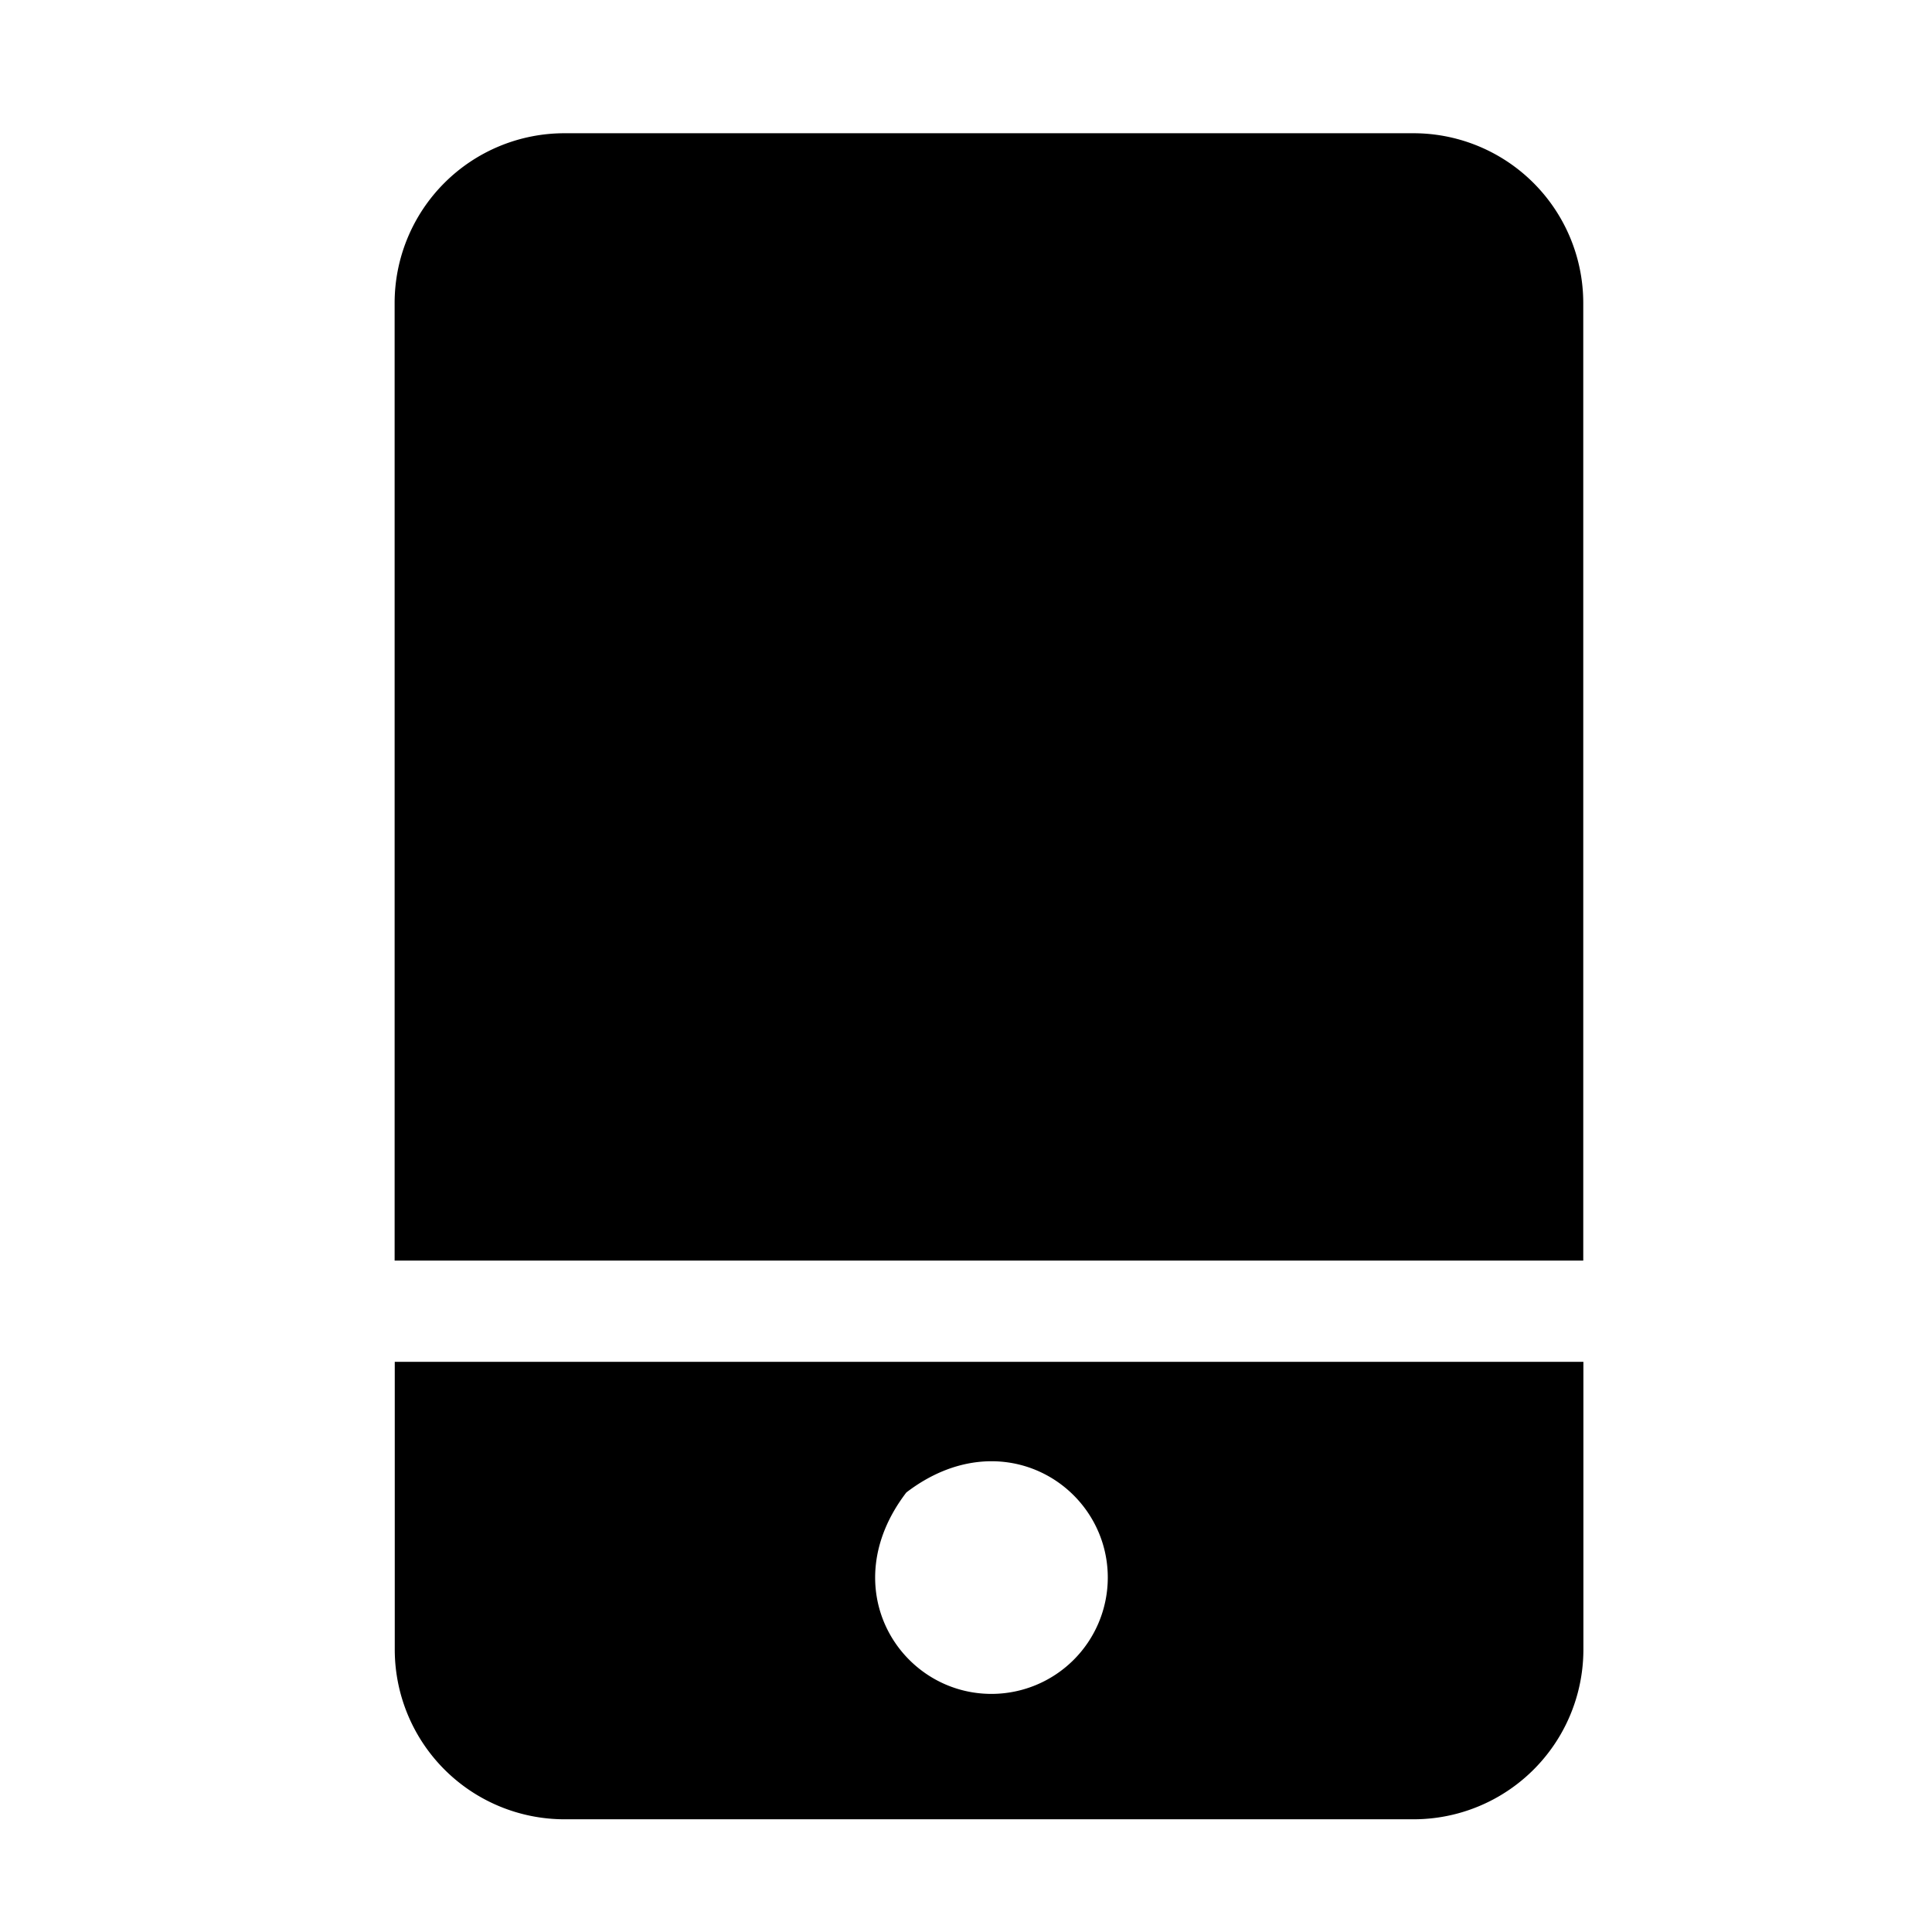 <svg id="图层_2" data-name="图层 2" xmlns="http://www.w3.org/2000/svg" viewBox="0 0 1024 1024"><title>手机号</title><path d="M839.16,668.14V160.62a90,90,0,0,0-90-90h-450a90,90,0,0,0-90,90V668.14ZM209.23,721.8V874.26a90,90,0,0,0,90,90h450a90,90,0,0,0,90-90V721.8Zm316.27,176c-48.38,0-83.84-55.88-45.29-106.54a2,2,0,0,1,.38-.38c50.66-38.59,106.56-3.12,106.56,45.27a61.69,61.69,0,0,1-61.65,61.65Zm0,0"/></svg>